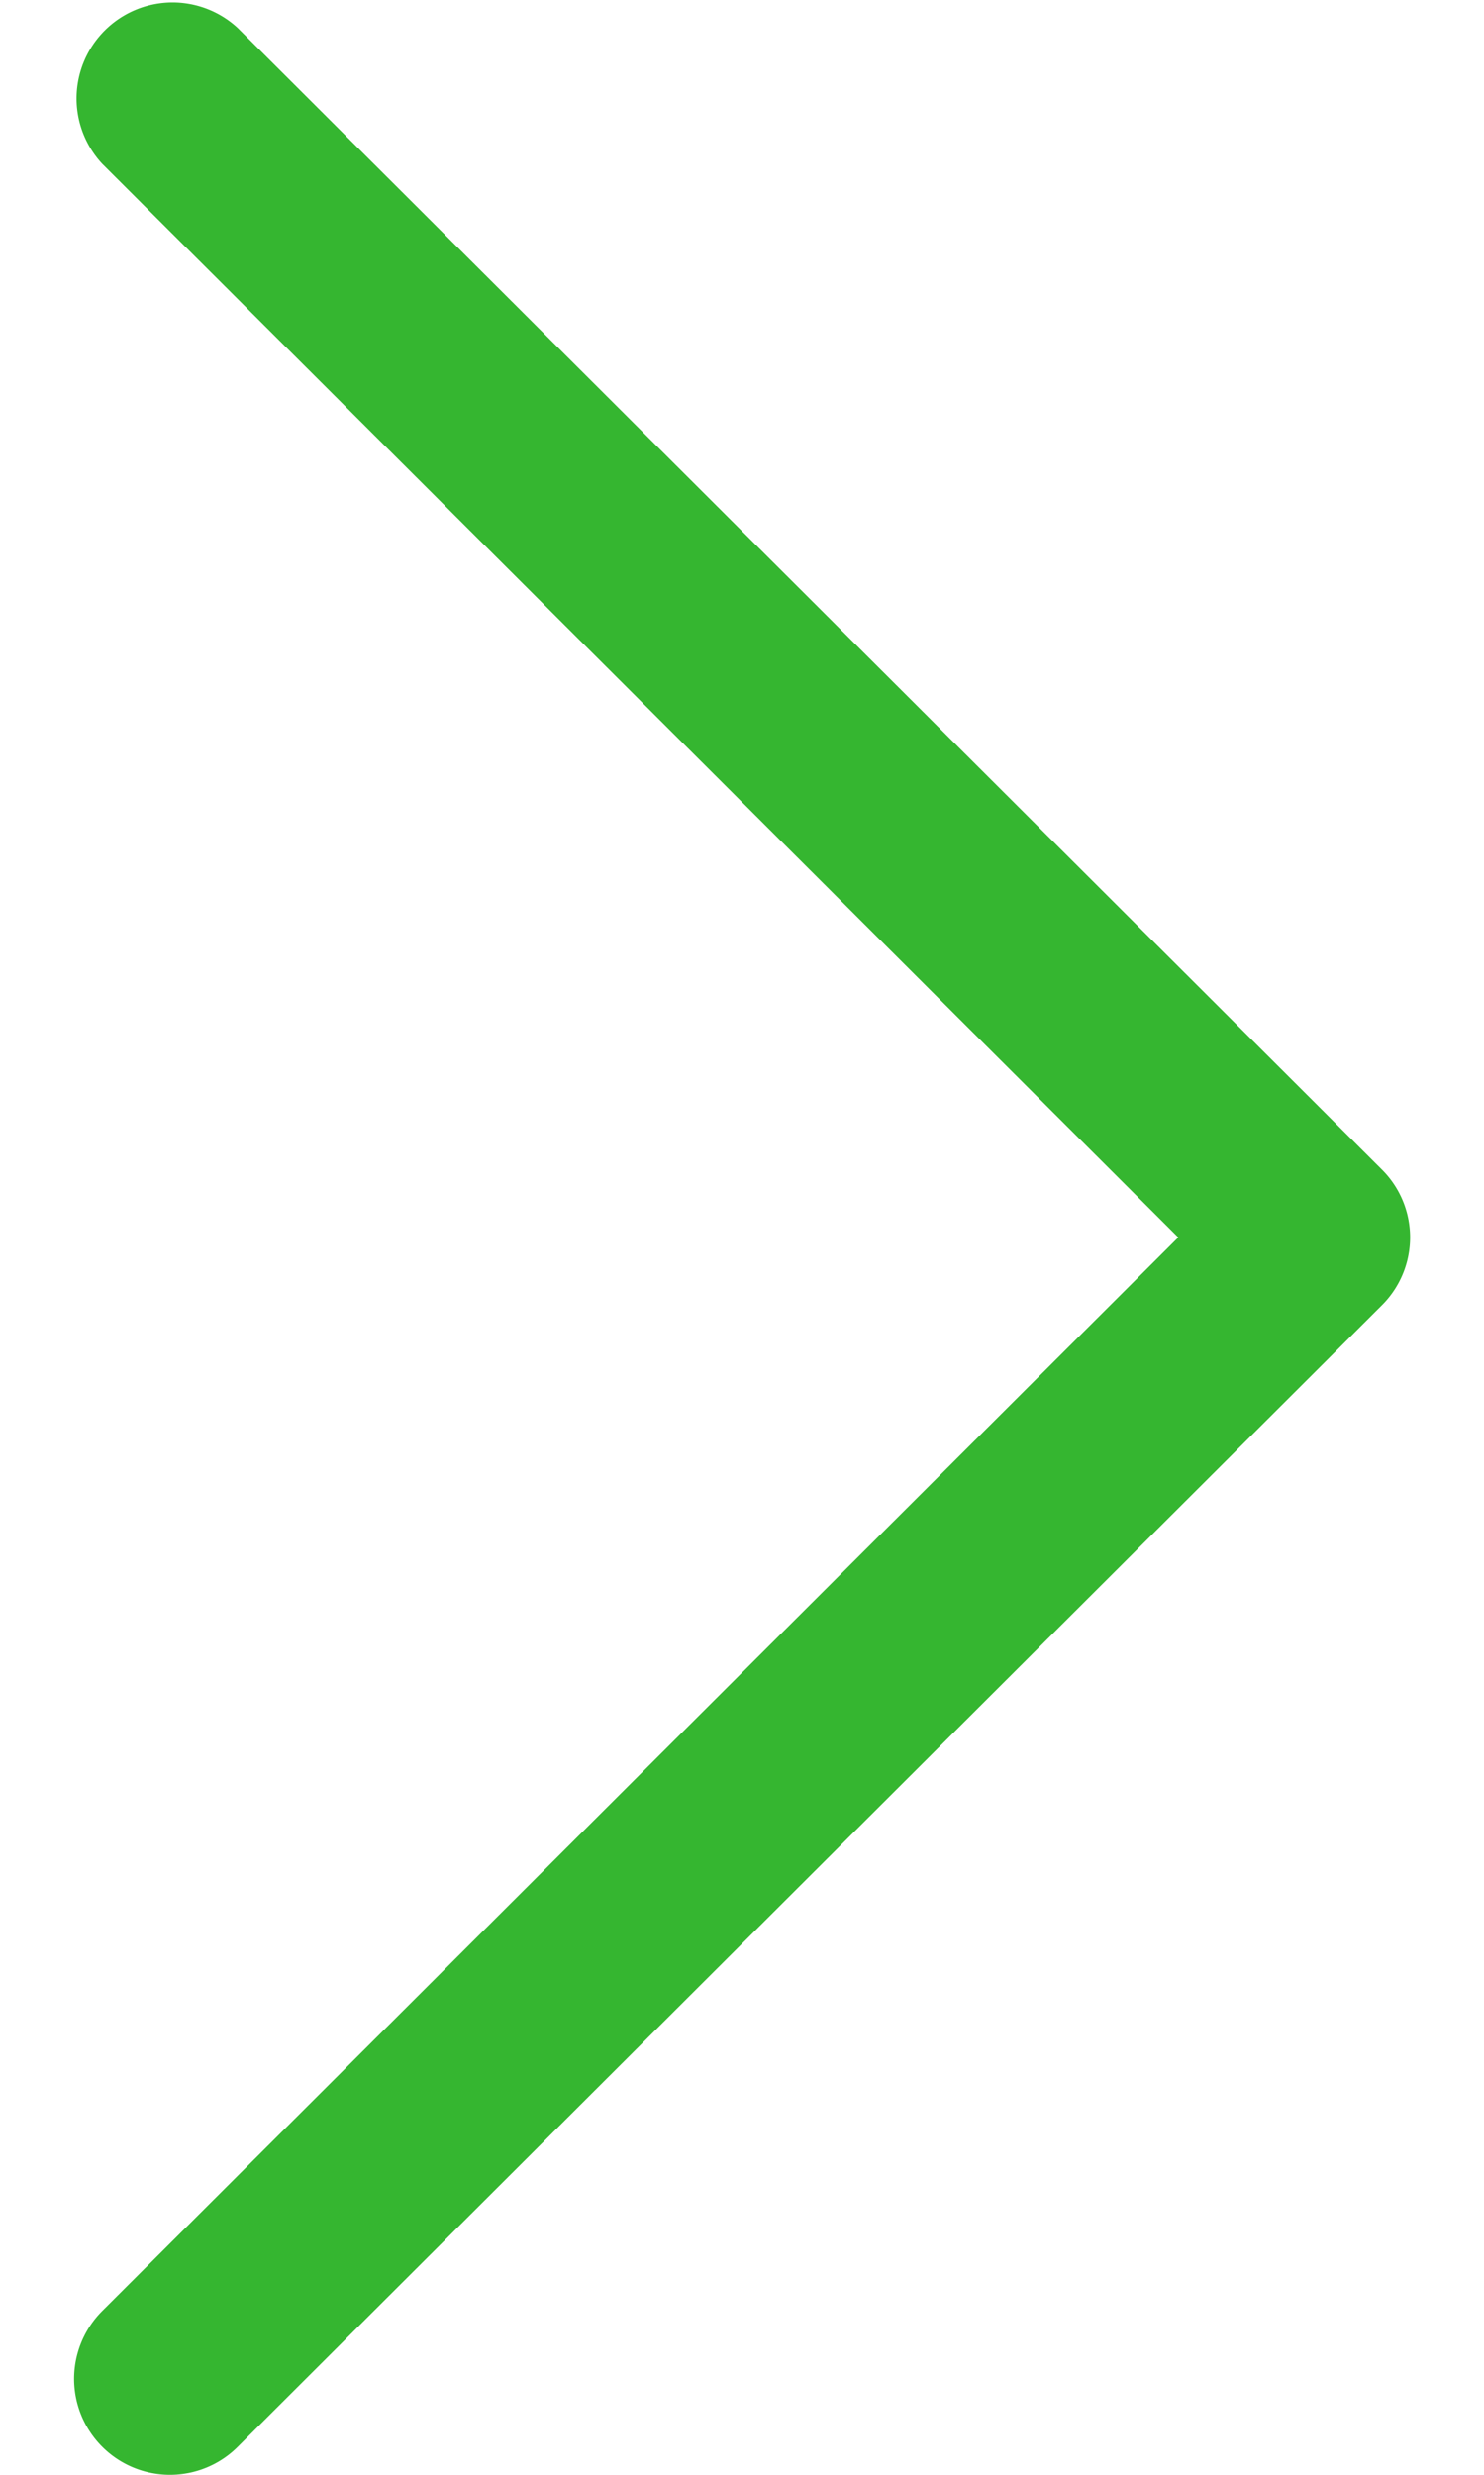 <svg width="9" height="15" fill="none" xmlns="http://www.w3.org/2000/svg"><path d="M8.38 7.088L1.442.17A.582.582 0 00.62.993L7.146 7.5.62 14.007a.581.581 0 10.822.823L8.38 7.912a.58.58 0 000-.824z" fill="#35B630"/></svg>